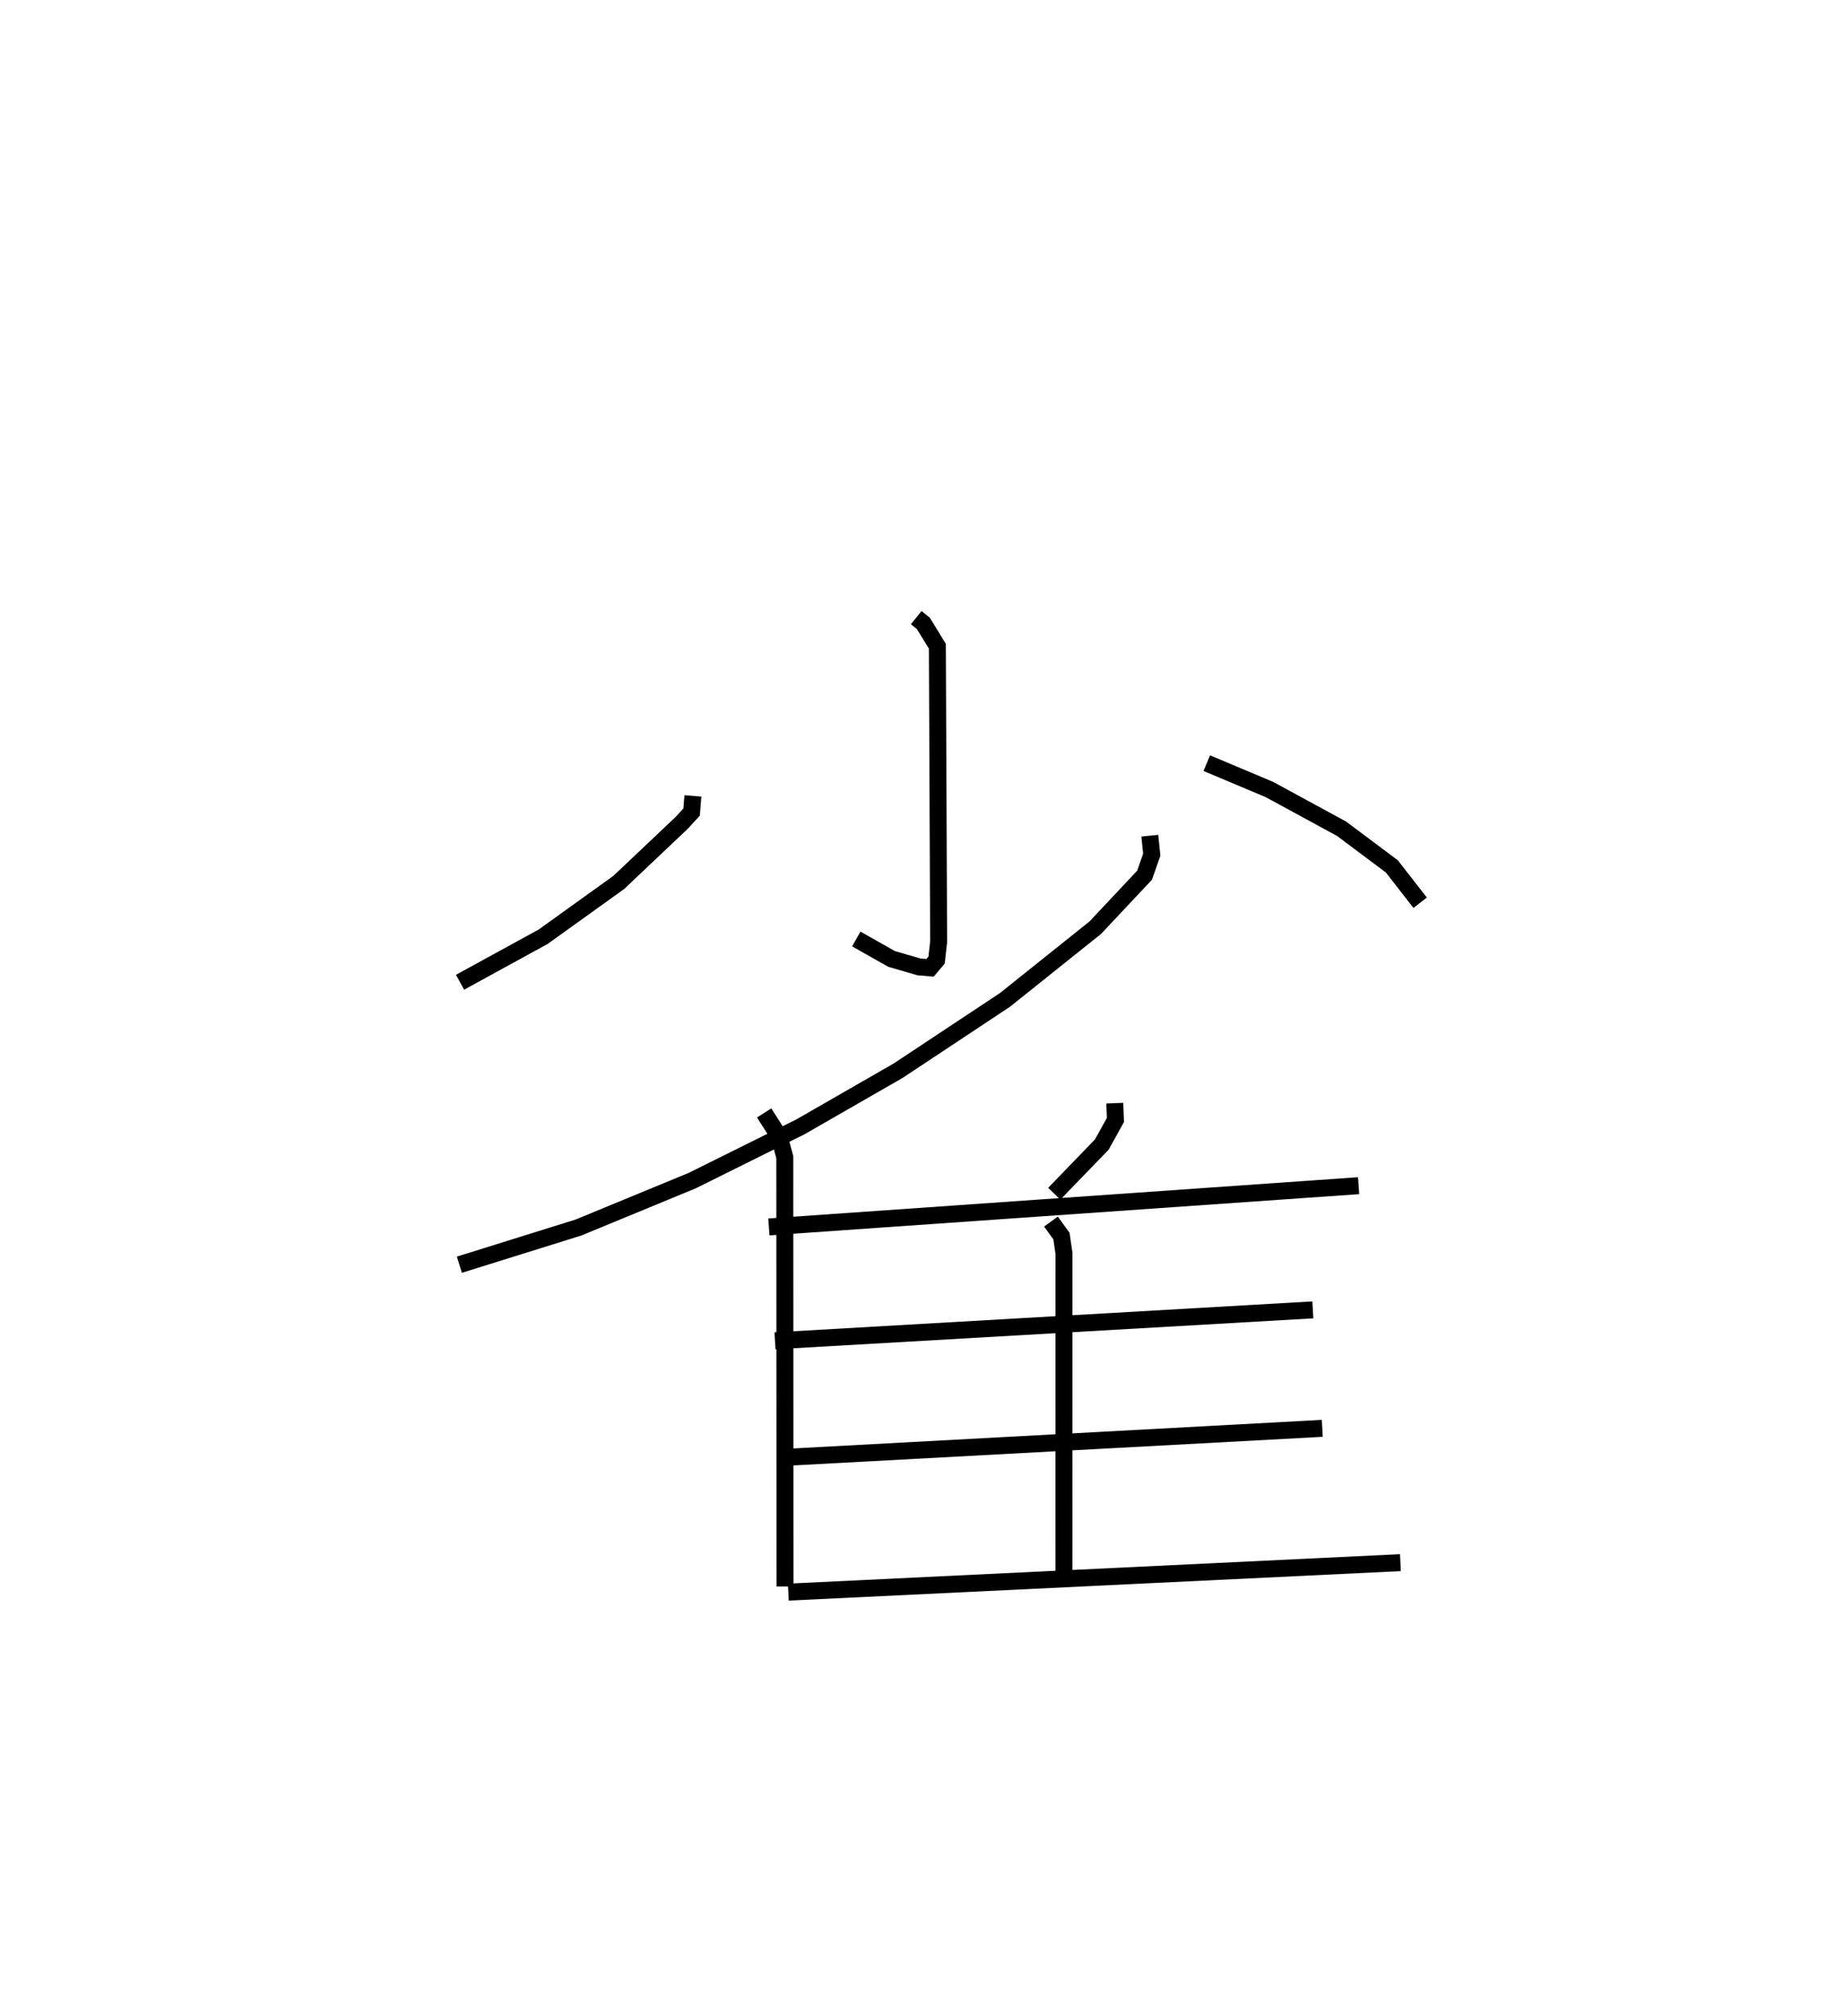 <?xml version="1.0" encoding="utf-8" ?>
<svg baseProfile="full" height="118.862" version="1.1" width="108.761" xmlns="http://www.w3.org/2000/svg" xmlns:ev="http://www.w3.org/2001/xml-events" xmlns:xlink="http://www.w3.org/1999/xlink"><defs /><rect fill="white" height="118.862" width="108.761" x="0" y="0" /><path d="M25,25 m0.0,0.0 m29.041,11.412 l0.421,0.343 0.825,1.345 l0.075,17.418 -0.121,1.083 l-0.386,0.458 -0.649,-0.054 l-1.622,-0.472 -2.079,-1.175 m-9.636,-8.435 l-0.077,0.952 -0.575,0.628 l-3.725,3.524 -4.458,3.2 l-4.9,2.682 m44.043,-12.917 l3.693,1.553 4.256,2.313 l2.968,2.22 1.668,2.143 m-15.944,-3.952 l0.113,1.122 -0.422,1.206 l-2.906,3.093 -5.33,4.26 l-6.299,4.173 -5.775,3.317 l-6.376,3.165 -6.704,2.764 l-7.024,2.192 m17.976,-8.948 l0.889,1.396 0.328,1.214 l0.011,25.308 m19.452,-28.494 l0.039,0.99 -0.804,1.45 l-2.804,2.898 m-16.832,1.959 l34.782,-2.432 m-18.146,2.117 l0.62,0.853 0.147,1.011 l-0.002,18.769 m-17.041,-13.603 l31.723,-1.825 m-31.251,8.703 l31.807,-1.719 m-31.493,9.656 l36.102,-1.738 " fill="none" stroke="black" stroke-width="1" /></svg>
